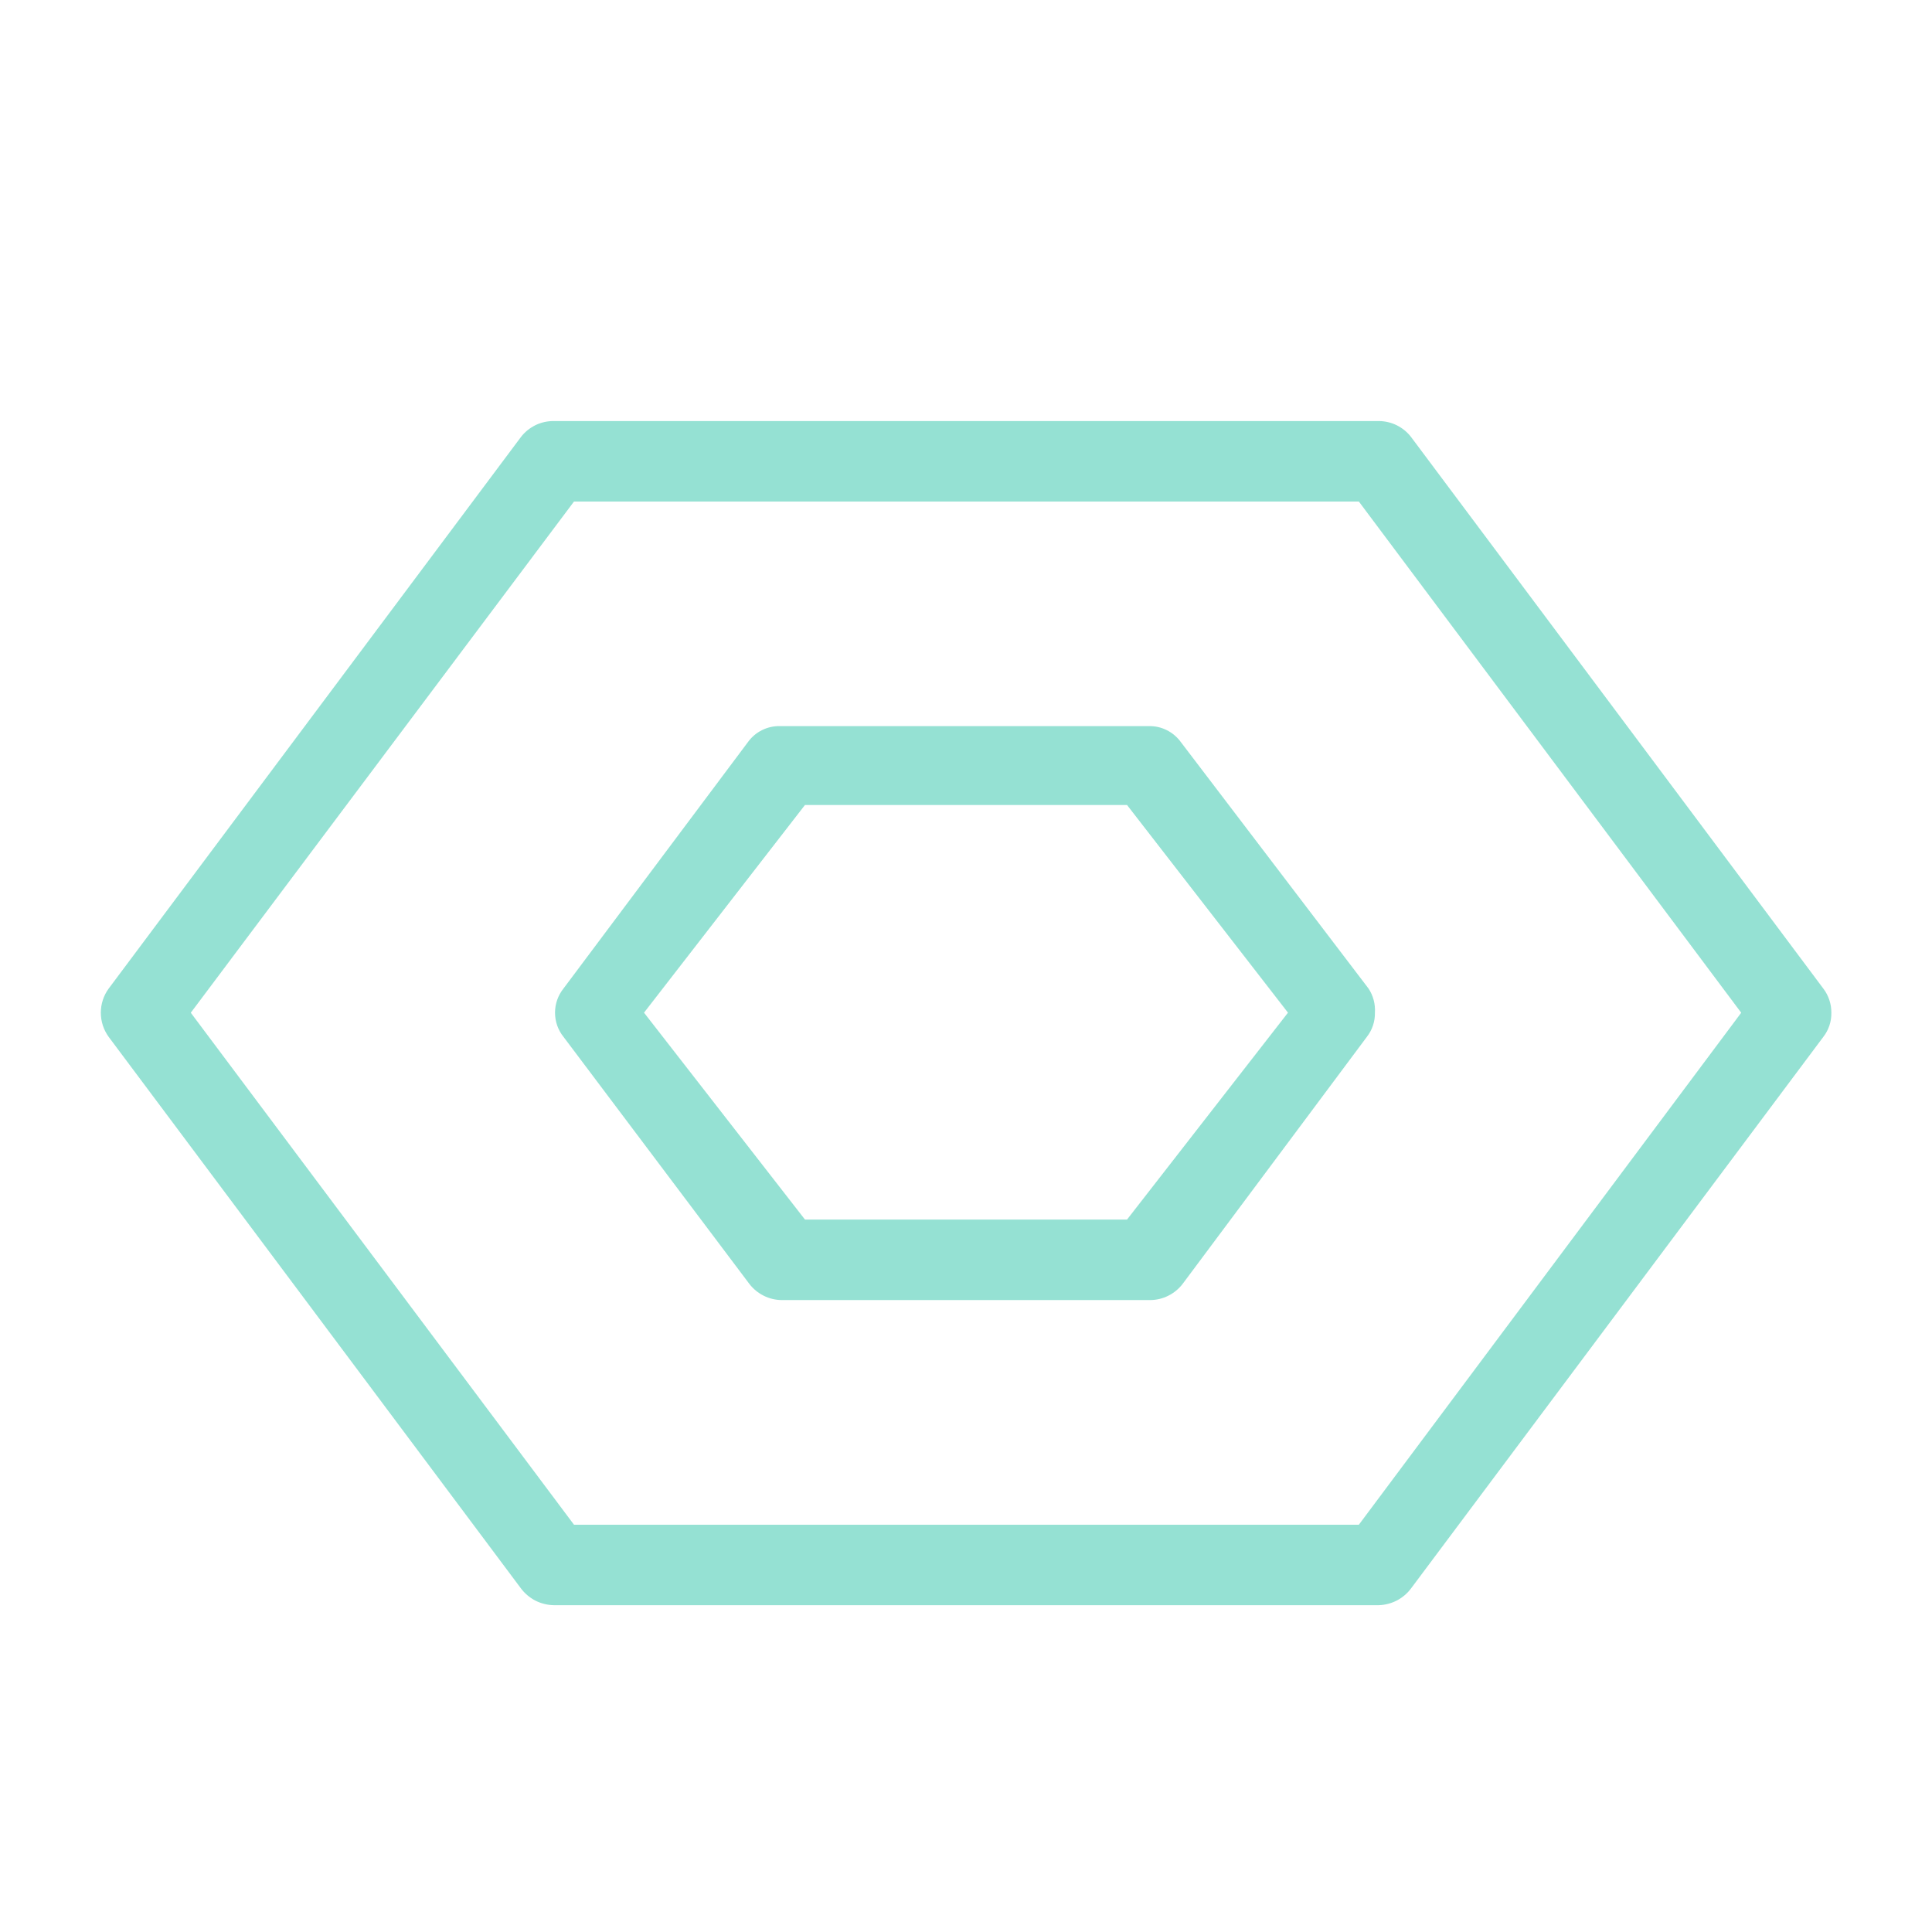 <svg width="32" height="32" viewBox="0 0 32 32" fill="none" xmlns="http://www.w3.org/2000/svg">
<path d="M30.333 16.774C30.336 16.918 30.289 17.06 30.2 17.174L23.373 26.307C23.311 26.391 23.231 26.459 23.139 26.508C23.046 26.556 22.944 26.583 22.84 26.587H9.173C9.067 26.585 8.962 26.559 8.867 26.511C8.773 26.462 8.69 26.392 8.627 26.307L1.8 17.174C1.715 17.057 1.67 16.917 1.67 16.774C1.67 16.63 1.715 16.49 1.8 16.374L8.627 7.24C8.691 7.156 8.774 7.089 8.869 7.042C8.963 6.996 9.068 6.973 9.173 6.974H22.84C22.943 6.975 23.045 6.999 23.137 7.045C23.23 7.092 23.311 7.158 23.373 7.24L30.2 16.374C30.287 16.488 30.334 16.629 30.333 16.774V16.774ZM22.507 25.254L28.84 16.774L22.507 8.307H9.507L3.16 16.774L9.507 25.254H22.507Z" fill="#95E1D3"/>
<path d="M22.773 16.773C22.776 16.918 22.729 17.059 22.64 17.173L19.587 21.267C19.524 21.349 19.443 21.415 19.351 21.461C19.258 21.508 19.157 21.532 19.053 21.533H12.947C12.843 21.532 12.742 21.508 12.649 21.461C12.557 21.415 12.476 21.349 12.413 21.267L9.333 17.173C9.242 17.06 9.193 16.919 9.193 16.773C9.193 16.628 9.242 16.487 9.333 16.373L12.387 12.293C12.447 12.209 12.527 12.14 12.62 12.094C12.713 12.047 12.816 12.024 12.92 12.027H19.027C19.131 12.024 19.233 12.047 19.326 12.094C19.419 12.14 19.499 12.209 19.56 12.293L22.667 16.373C22.745 16.491 22.782 16.632 22.773 16.773ZM18.667 20.2L21.333 16.773L18.667 13.333H13.333L10.667 16.773L13.333 20.2H18.667Z" fill="#95E1D3"/>
</svg>
